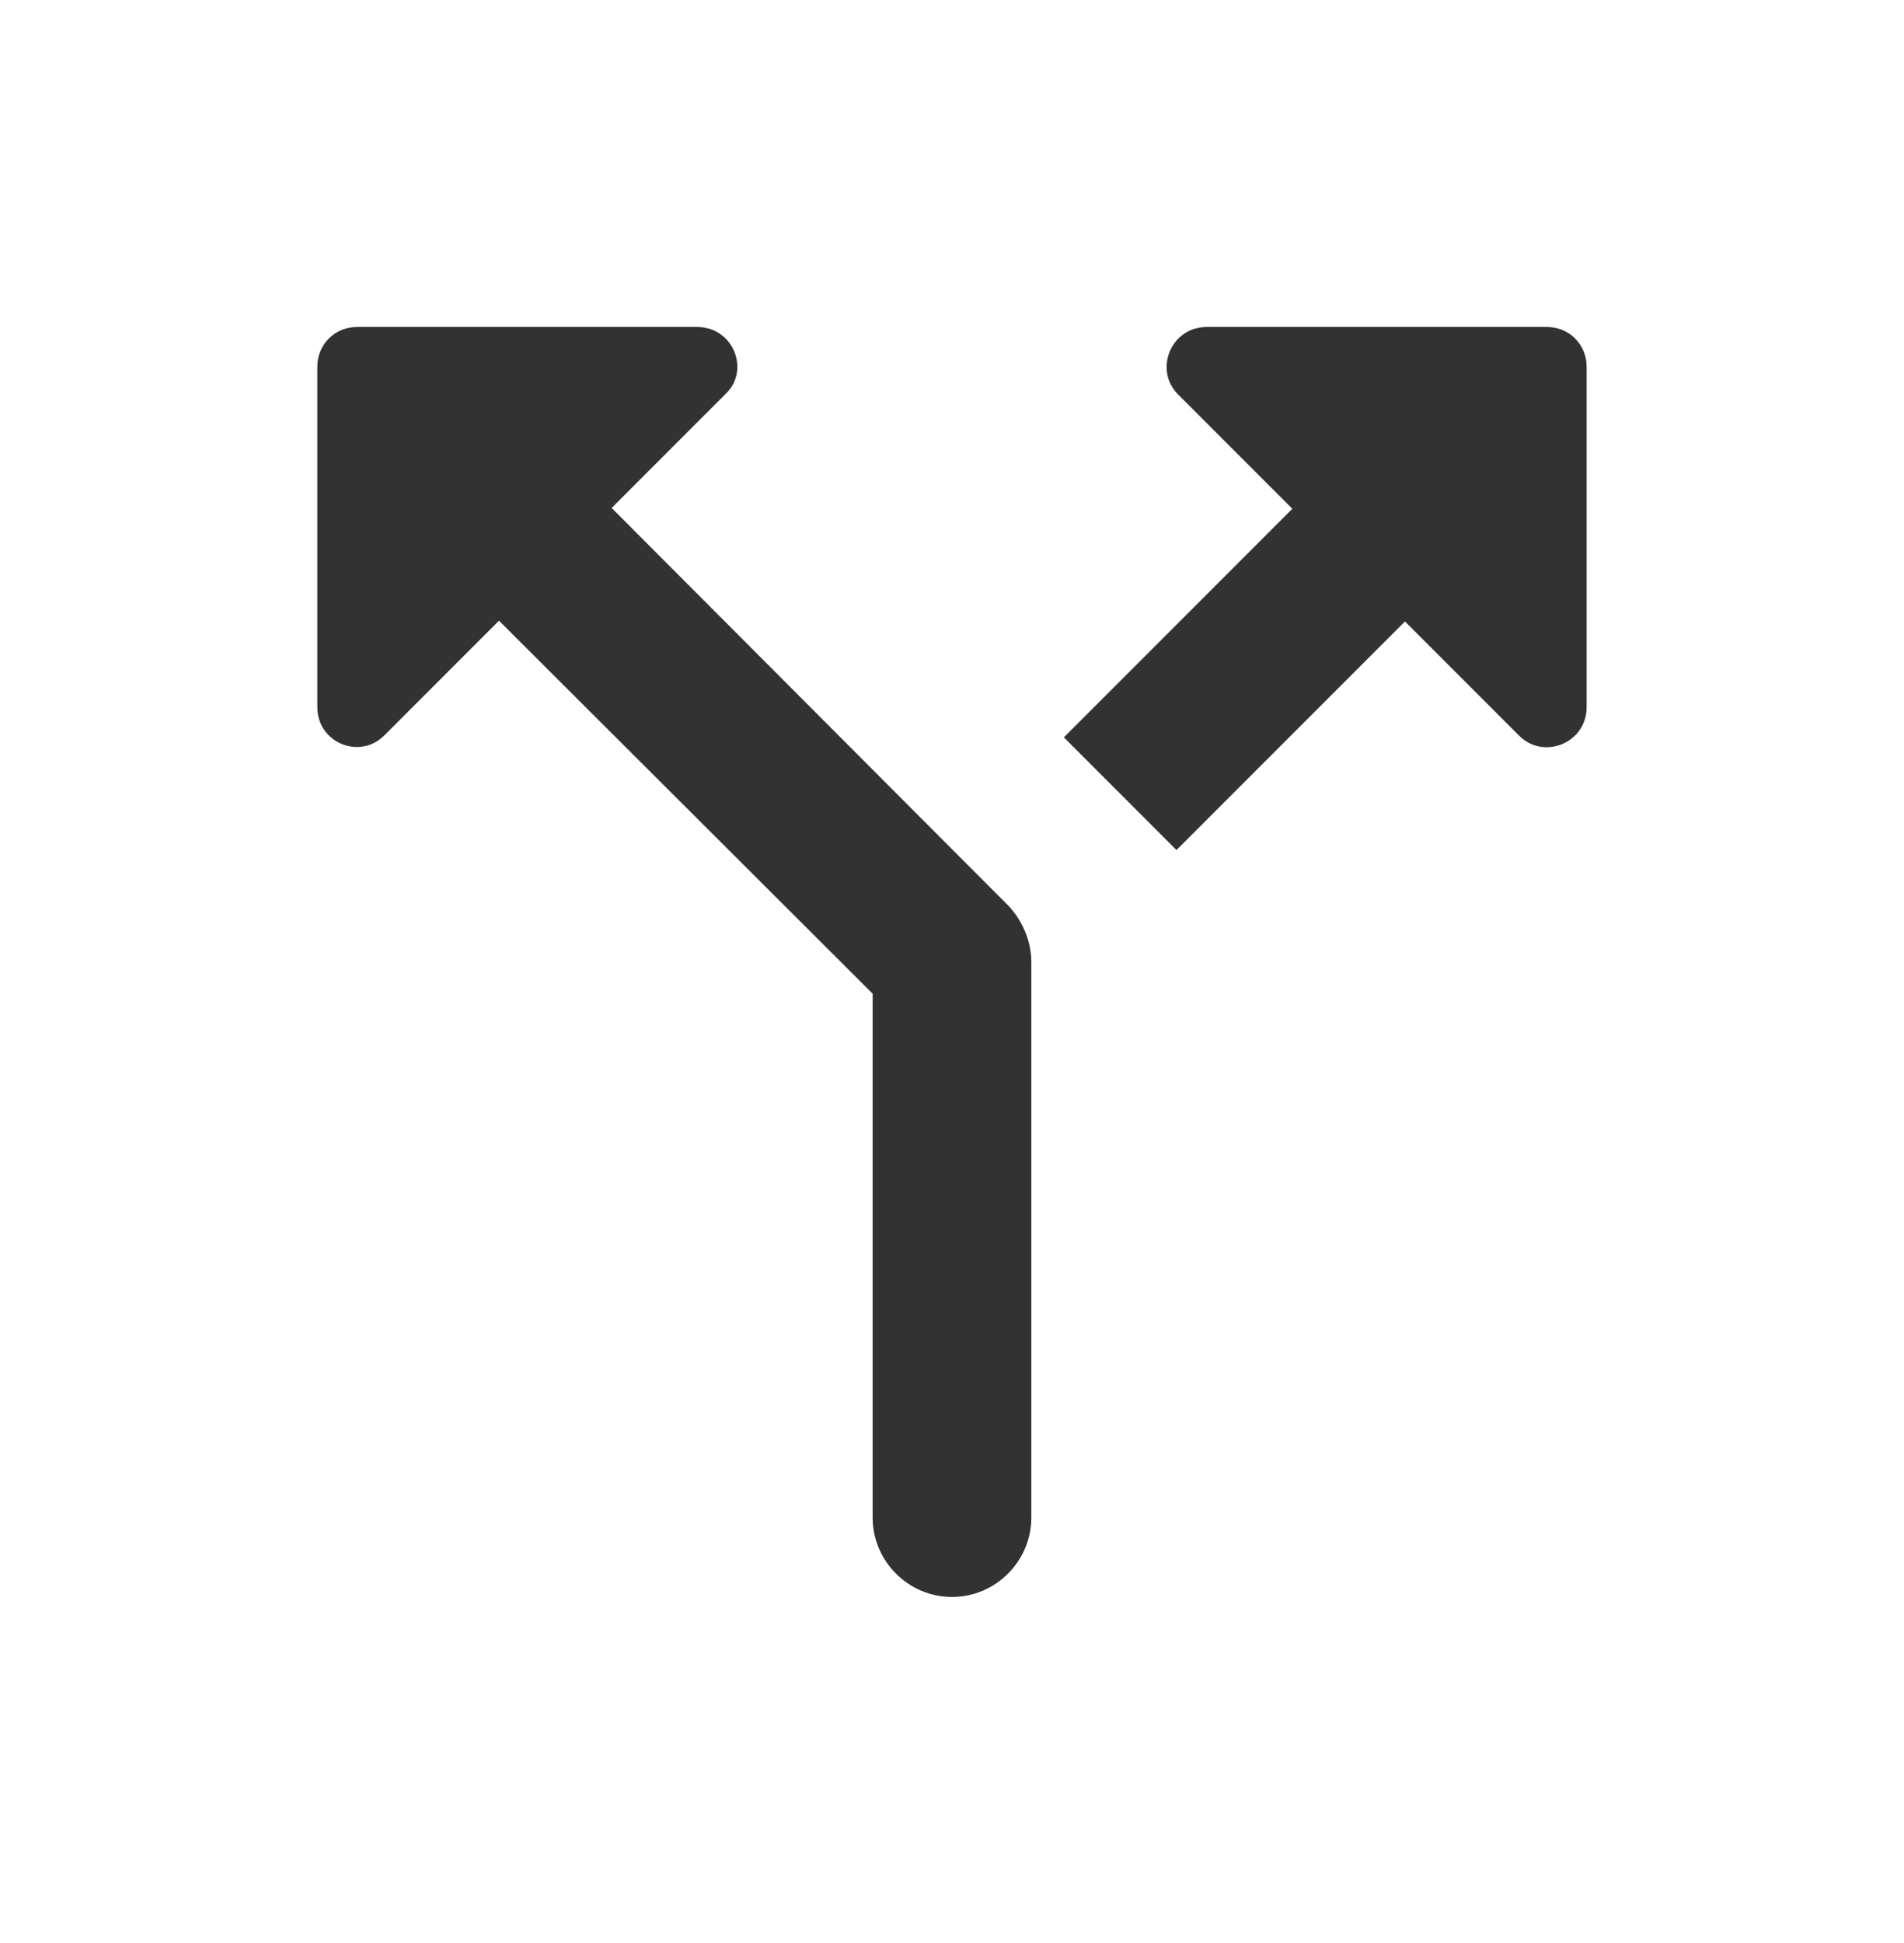 <svg width="50" height="51" viewBox="0 0 50 51" fill="none" xmlns="http://www.w3.org/2000/svg">
<g id="call_split" clip-path="url(#clip0_286_1872)">
<path id="Vector" d="M30.937 10.354L33.937 13.354L27.937 19.354L30.895 22.312L36.895 16.312L39.895 19.312C40.541 19.958 41.666 19.5 41.666 18.562V9.625C41.666 9.042 41.208 8.583 40.625 8.583H31.687C30.75 8.583 30.291 9.708 30.937 10.354ZM18.312 8.583H9.375C8.791 8.583 8.333 9.042 8.333 9.625V18.562C8.333 19.5 9.458 19.958 10.104 19.292L13.104 16.292L22.916 26.083V39.833C22.916 40.979 23.854 41.917 25 41.917C26.145 41.917 27.083 40.979 27.083 39.833V25.25C27.083 24.708 26.854 24.167 26.479 23.771L16.062 13.333L19.062 10.333C19.708 9.708 19.25 8.583 18.312 8.583Z" fill="#323232"/>
</g>
<defs>
<clipPath id="clip0_286_1872">
<rect width="50" height="50" fill="white" transform="translate(0 0.25)"/>
</clipPath>
</defs>
</svg>
